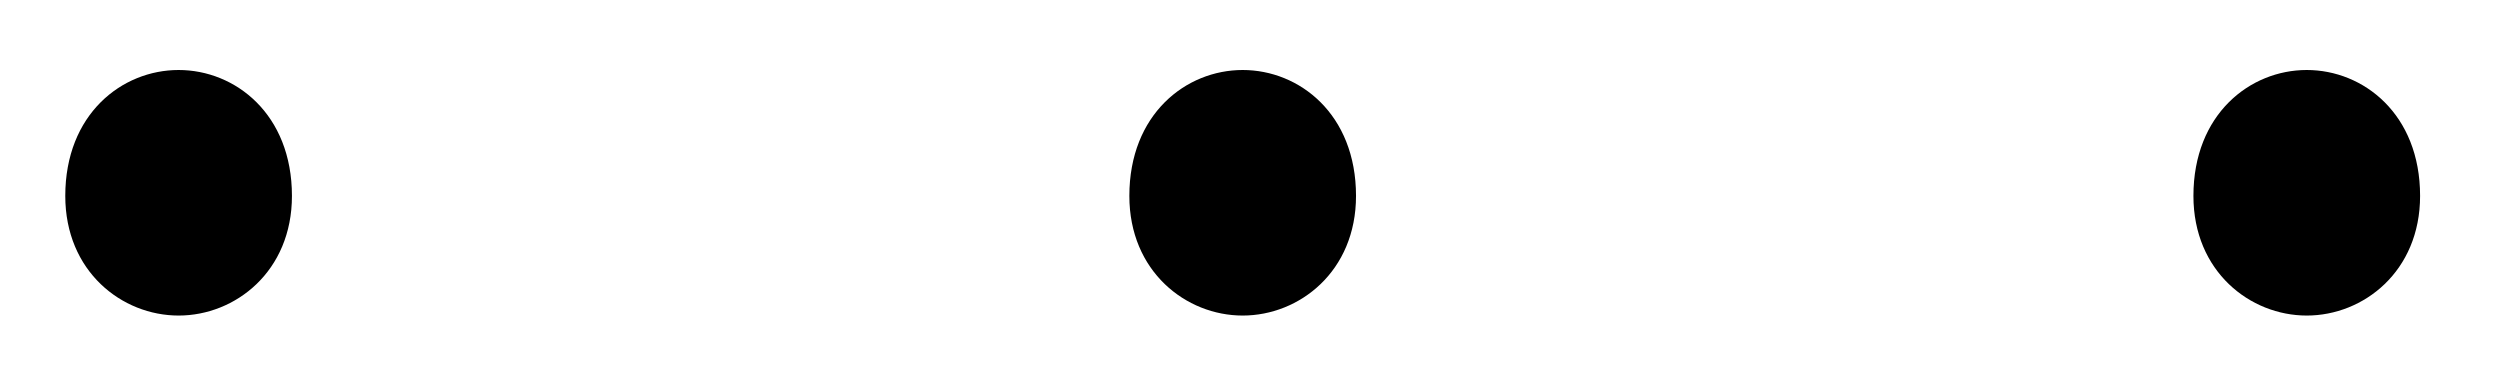 <svg
  xmlns="http://www.w3.org/2000/svg"
  data-license="CC-BY 4.0"
  data-source="Knowit"
  width="27"
  height="4"
  viewBox="0 0 27 4">
  <path
    fillRule="evenodd"
    d="M1.929 3.408c.612 0 1.224-.476 1.224-1.292 0-.884-.612-1.36-1.224-1.36S.705 1.232.705 2.116c0 .816.612 1.292 1.224 1.292zm11.492 0c.612 0 1.224-.476 1.224-1.292 0-.884-.612-1.36-1.224-1.36s-1.224.476-1.224 1.36c0 .816.612 1.292 1.224 1.292zm11.492 0c.612 0 1.224-.476 1.224-1.292 0-.884-.612-1.36-1.224-1.36s-1.224.476-1.224 1.36c0 .816.612 1.292 1.224 1.292z"
  />
</svg>
